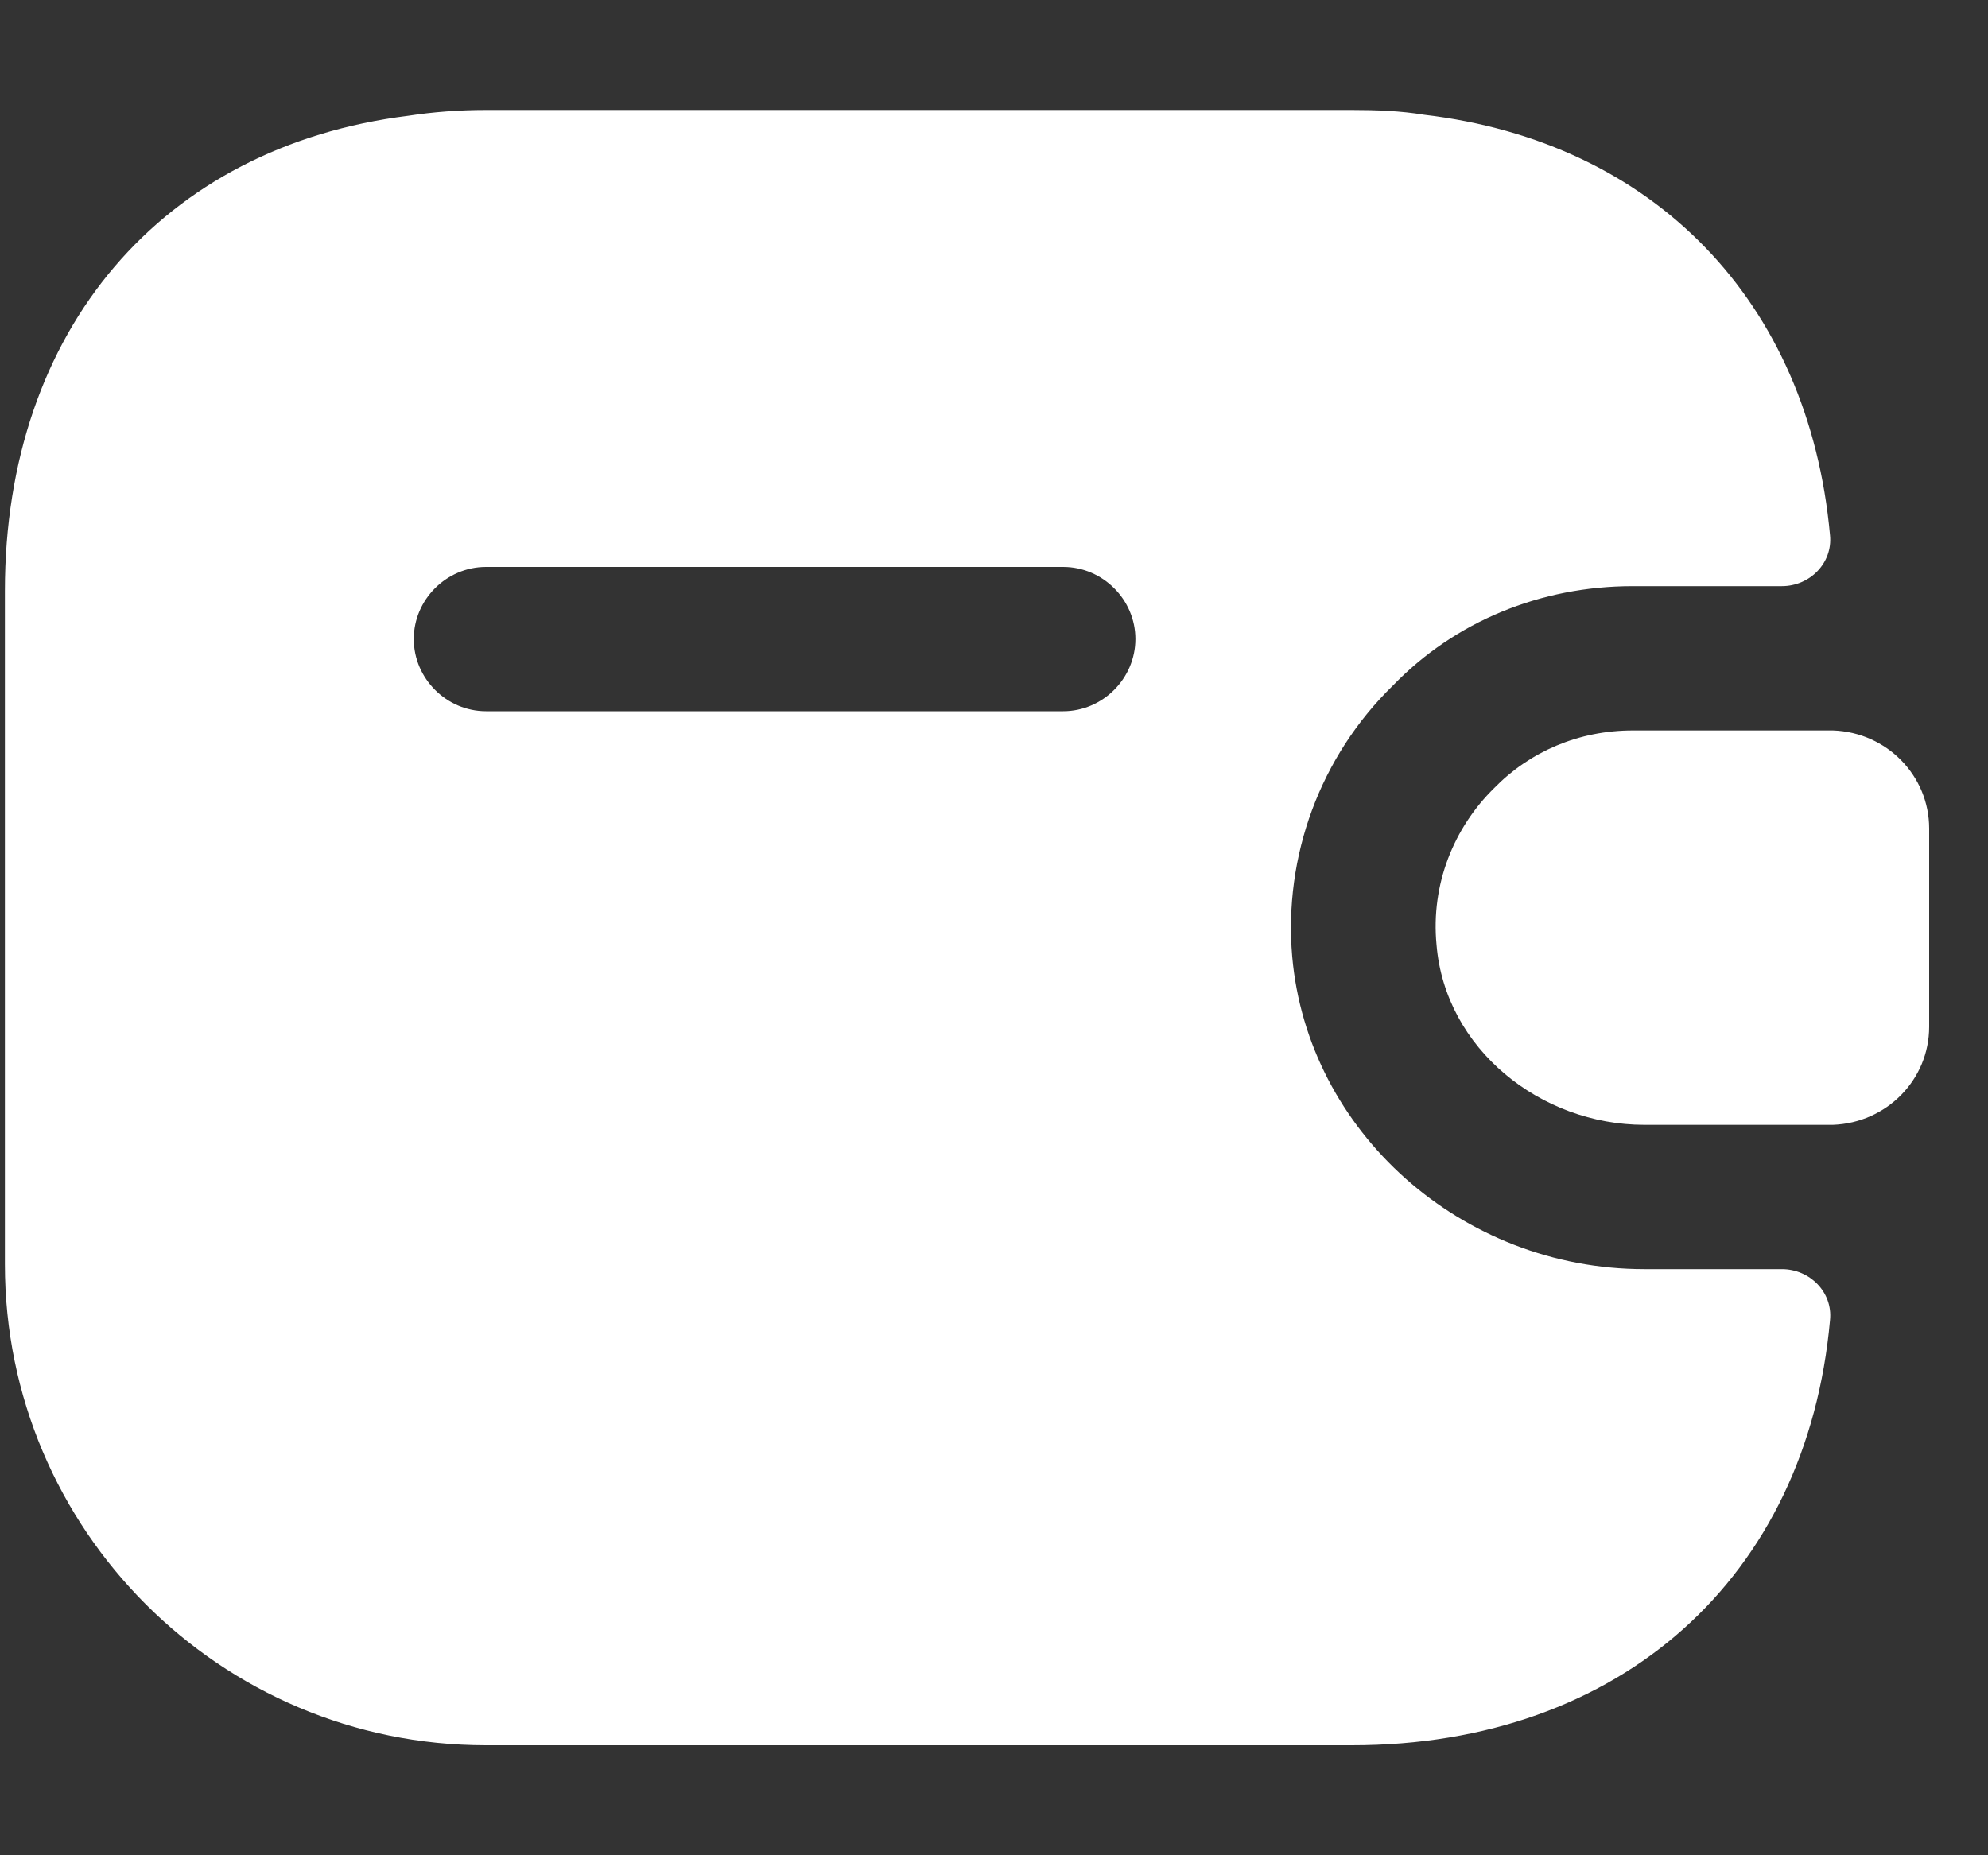 <svg width="15" height="14" viewBox="0 0 15 14" fill="none" xmlns="http://www.w3.org/2000/svg">
<rect x="0" y="0" width="15" height="14" fill="#333333" stroke="none"/>
<g clip-path="url(#clip0_1_469)">
<path d="M13.83 5.512H12.32C11.913 5.512 11.543 5.671 11.274 5.947C10.97 6.245 10.795 6.673 10.839 7.13C10.904 7.914 11.623 8.488 12.407 8.488H13.83C14.236 8.473 14.556 8.147 14.556 7.748V6.252C14.556 5.853 14.236 5.526 13.83 5.512Z" fill="white"/>
<path d="M13.445 9.577H12.407C11.028 9.577 9.866 8.539 9.75 7.218C9.685 6.463 9.96 5.708 10.512 5.171C10.977 4.691 11.622 4.423 12.32 4.423H13.445C13.655 4.423 13.829 4.249 13.808 4.039C13.648 2.274 12.479 1.07 10.744 0.866C10.57 0.837 10.388 0.83 10.2 0.83H3.667C3.464 0.83 3.268 0.845 3.079 0.874C1.228 1.105 0.037 2.485 0.037 4.459V9.541C0.037 11.544 1.663 13.17 3.667 13.17H10.2C12.232 13.17 13.634 11.9 13.808 9.962C13.83 9.751 13.655 9.577 13.445 9.577V9.577ZM8.022 5.367H3.667C3.369 5.367 3.122 5.12 3.122 4.822C3.122 4.524 3.369 4.278 3.667 4.278H8.022C8.32 4.278 8.567 4.524 8.567 4.822C8.567 5.12 8.32 5.367 8.022 5.367Z" fill="white"/>
</g>
<defs>
<clipPath id="clip0_1_469">
<rect width="14.518" height="12.444" fill="white" transform="translate(0.037 0.778)"/>
</clipPath>
</defs>
</svg>
